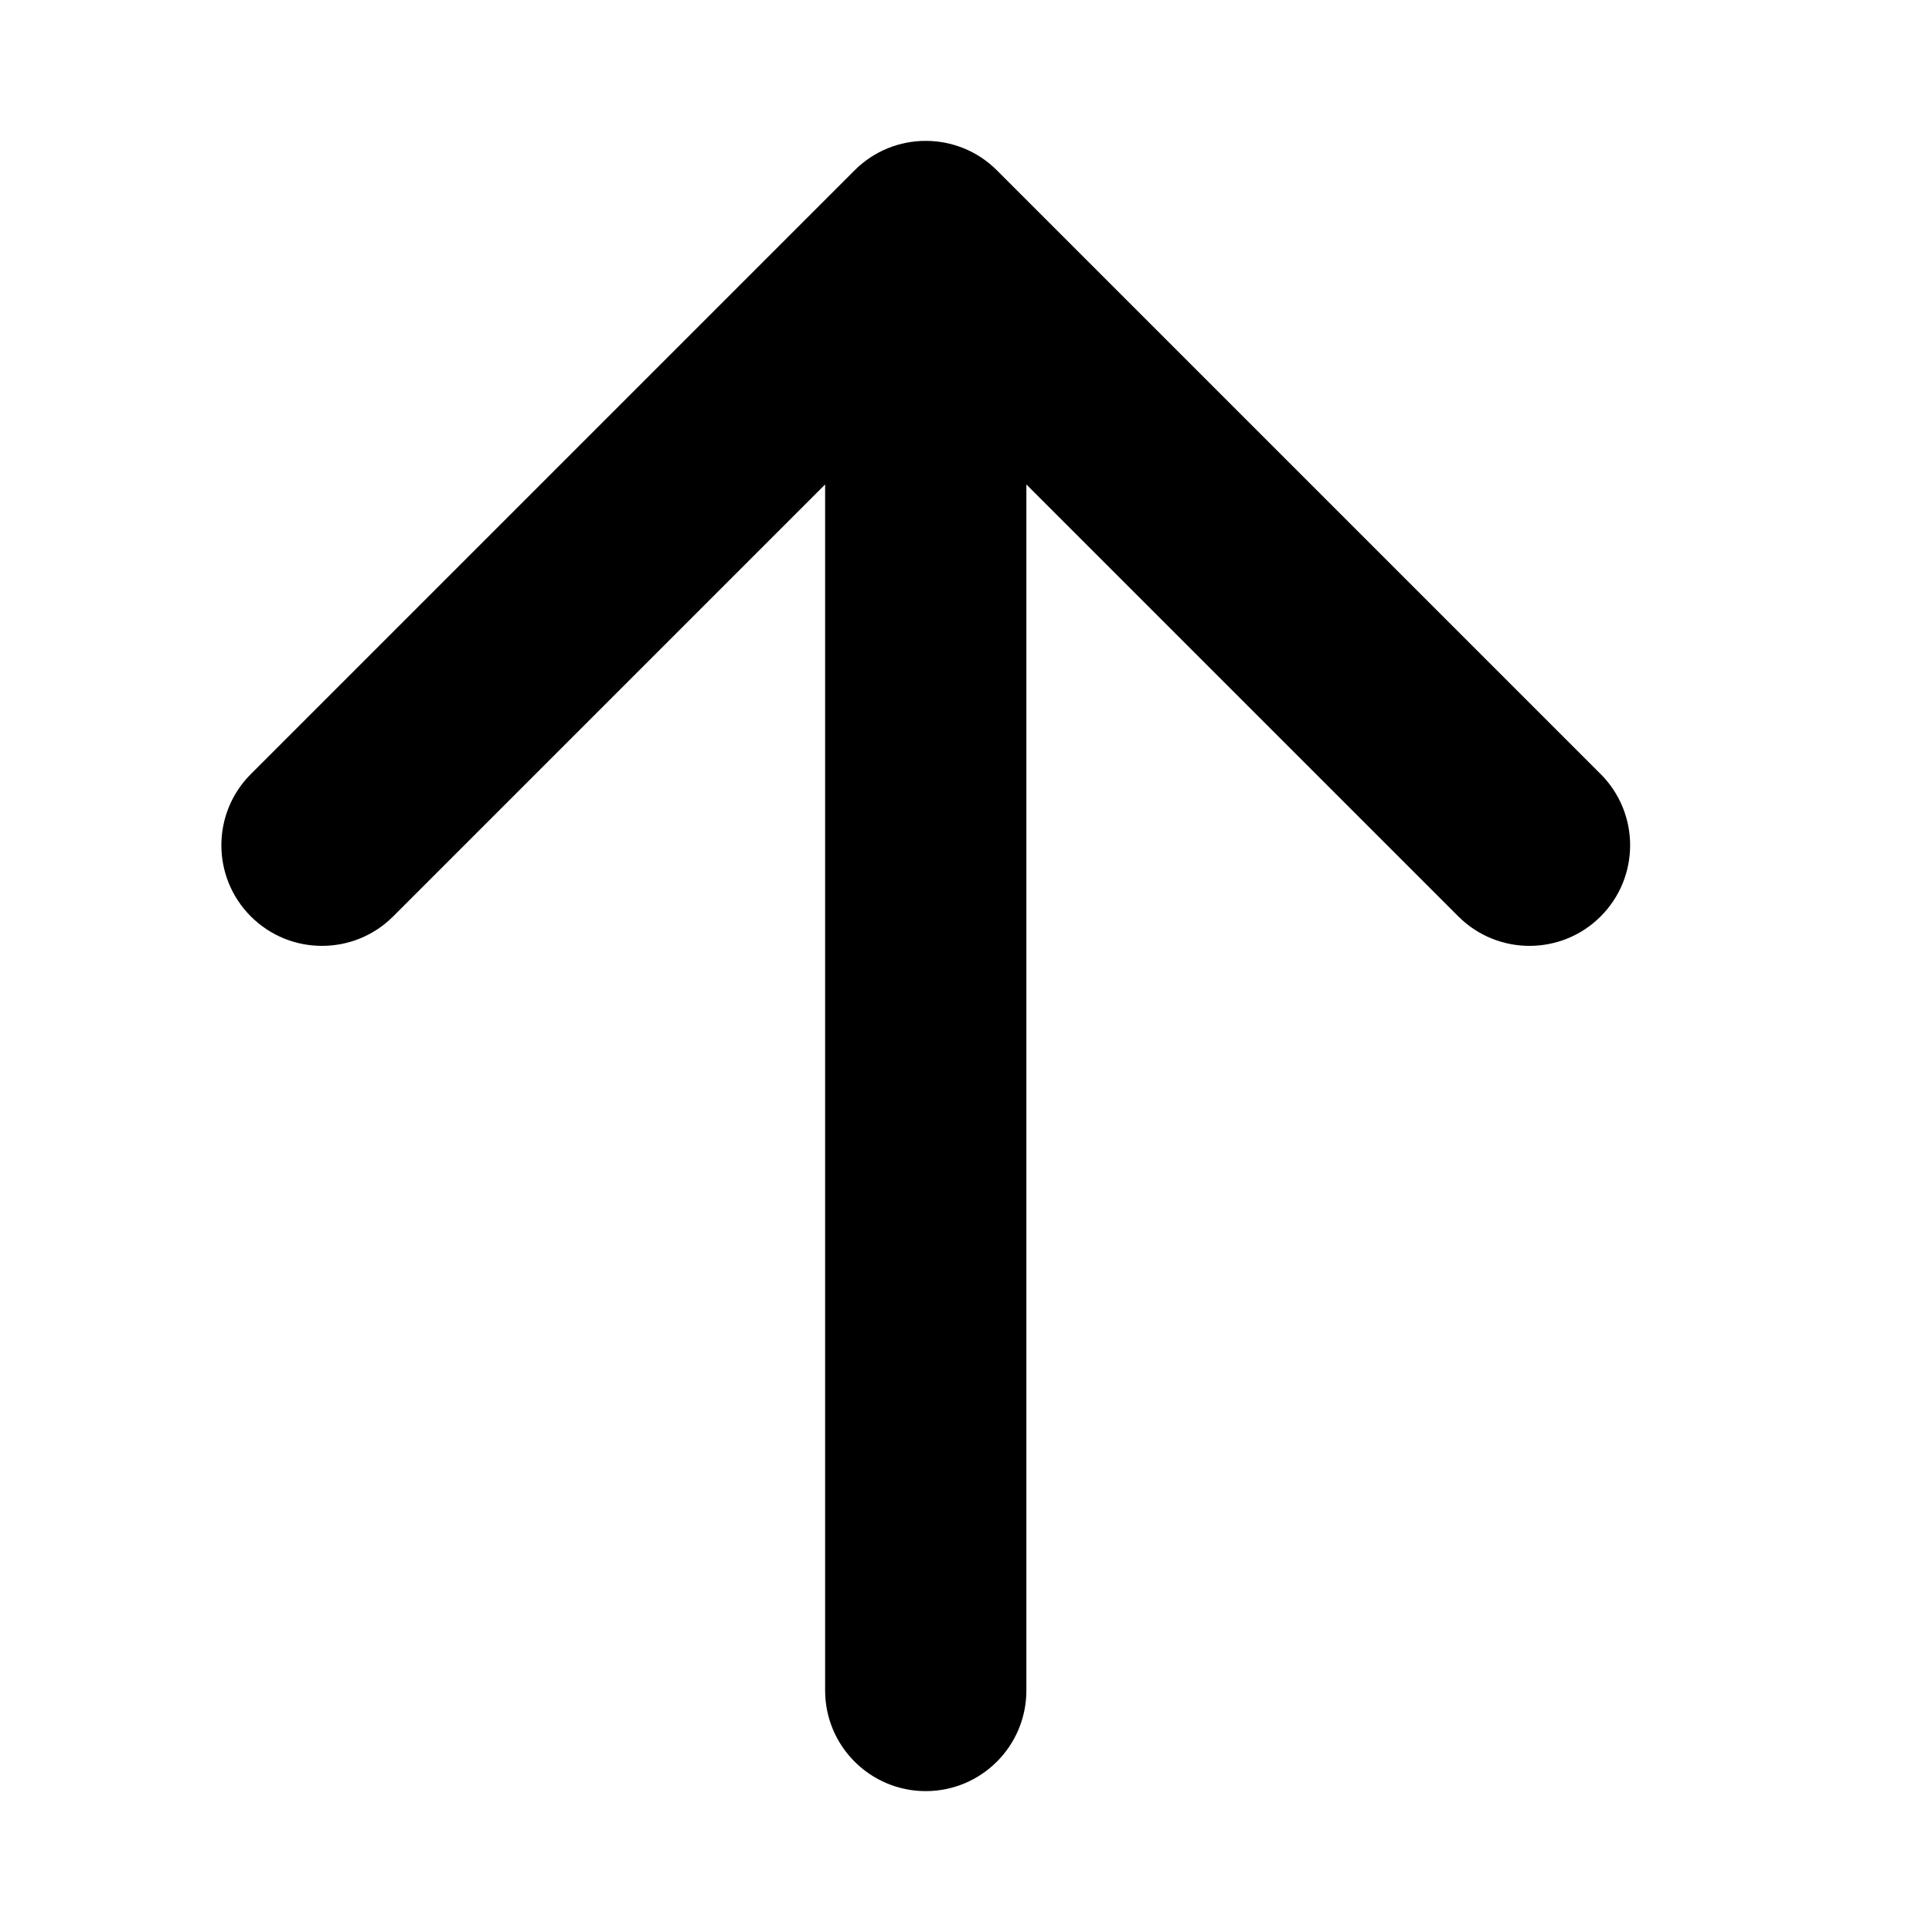<svg width="24" height="24" viewBox="0 0 24 24" fill="none" xmlns="http://www.w3.org/2000/svg">
<path fill-rule="evenodd" clip-rule="evenodd" d="M10.616 2.116C11.104 1.628 11.896 1.628 12.384 2.116L19.884 9.616C20.372 10.104 20.372 10.896 19.884 11.384C19.396 11.872 18.604 11.872 18.116 11.384L12.75 6.018V21C12.75 21.69 12.19 22.25 11.5 22.25C10.81 22.25 10.25 21.69 10.25 21V6.018L4.884 11.384C4.396 11.872 3.604 11.872 3.116 11.384C2.628 10.896 2.628 10.104 3.116 9.616L10.616 2.116Z" fill="currentColor"/>
</svg>
